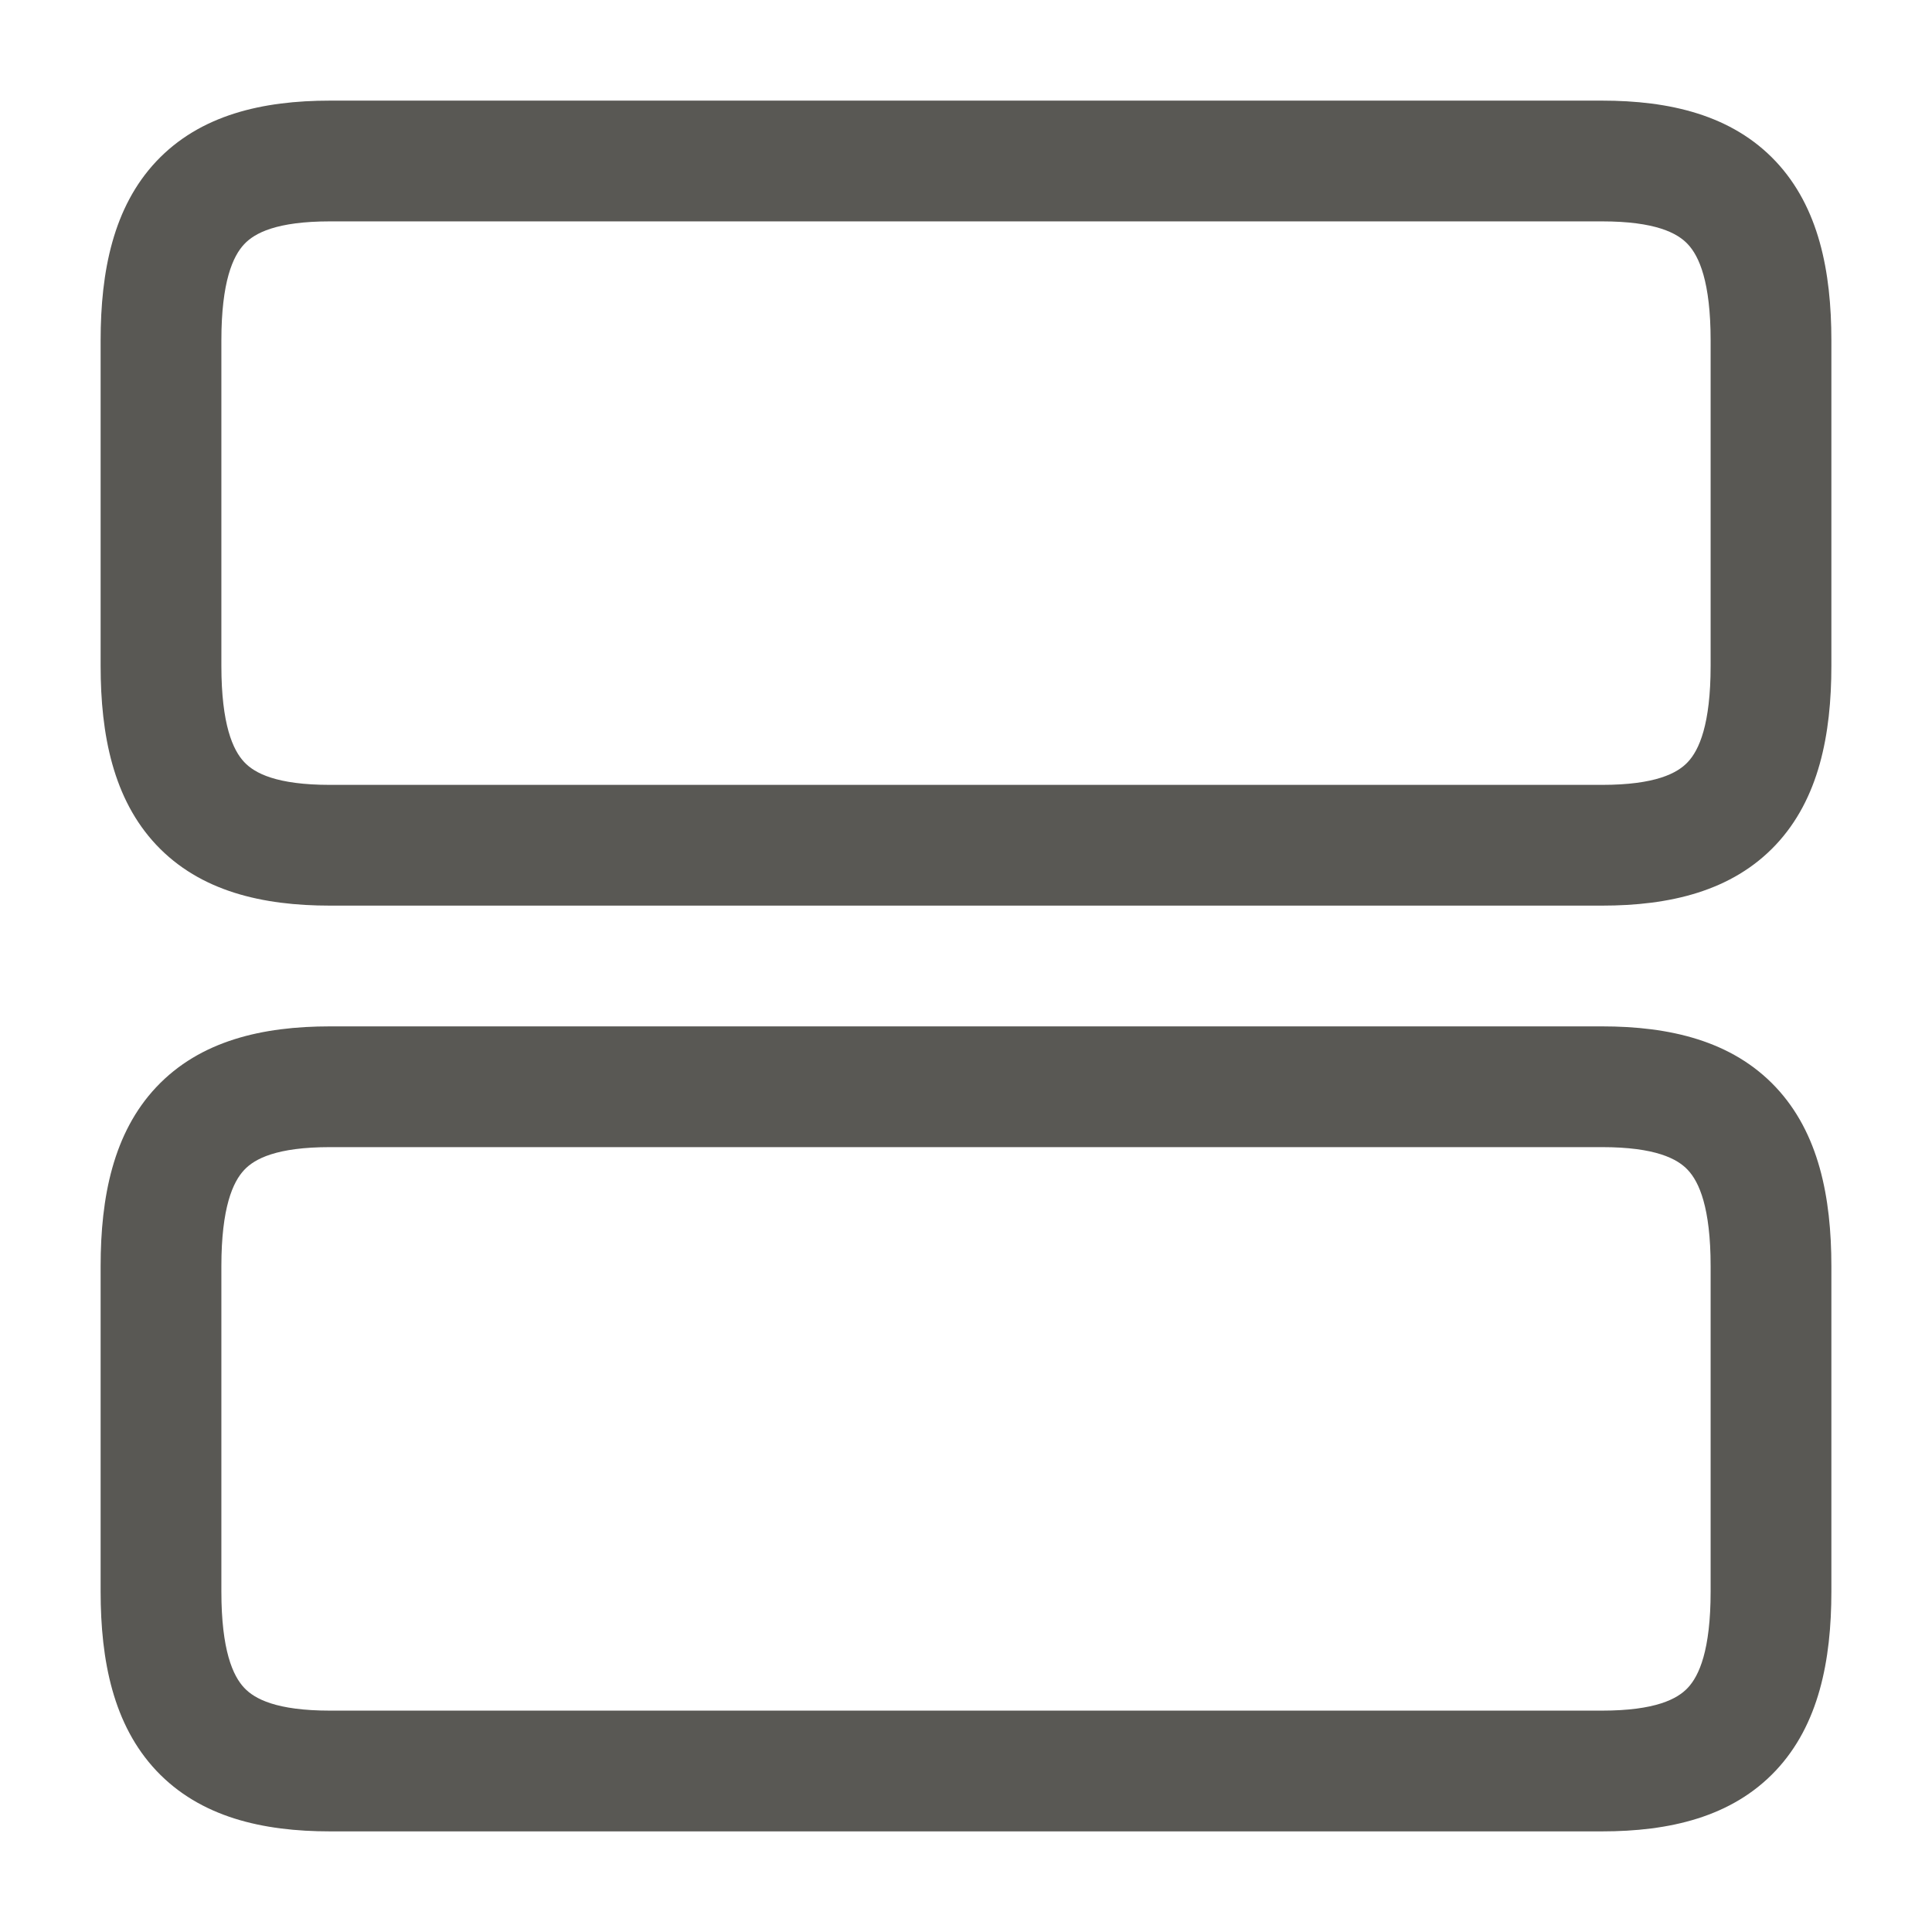<svg width="24" height="24" viewBox="0 0 24 24" fill="none" xmlns="http://www.w3.org/2000/svg">
<path fill-rule="evenodd" clip-rule="evenodd" d="M1.941 2.005C2.487 1.425 3.265 1.25 4.1 1.25H19.9C20.735 1.25 21.513 1.425 22.059 2.005C22.593 2.573 22.75 3.37 22.75 4.23V8.27C22.75 9.13 22.593 9.927 22.059 10.495C21.513 11.075 20.735 11.25 19.9 11.25H4.1C3.265 11.25 2.487 11.075 1.941 10.495C1.407 9.927 1.25 9.13 1.25 8.27V4.23C1.25 3.37 1.407 2.573 1.941 2.005ZM3.034 3.033C2.893 3.182 2.75 3.5 2.75 4.23V8.27C2.75 9 2.893 9.318 3.034 9.467C3.163 9.605 3.435 9.75 4.1 9.75H19.9C20.565 9.75 20.837 9.605 20.966 9.467C21.107 9.318 21.25 9 21.25 8.27V4.23C21.25 3.5 21.107 3.182 20.966 3.033C20.837 2.895 20.565 2.75 19.9 2.75H4.1C3.435 2.75 3.163 2.895 3.034 3.033ZM1.941 13.505C2.487 12.925 3.265 12.75 4.1 12.75H19.9C20.735 12.75 21.513 12.925 22.059 13.505C22.593 14.073 22.75 14.87 22.75 15.73V19.77C22.75 20.63 22.593 21.427 22.059 21.995C21.513 22.575 20.735 22.75 19.9 22.75H4.1C3.265 22.75 2.487 22.575 1.941 21.995C1.407 21.427 1.25 20.63 1.25 19.77V15.73C1.25 14.87 1.407 14.073 1.941 13.505ZM3.034 14.533C2.893 14.682 2.75 15 2.75 15.73V19.77C2.75 20.5 2.893 20.818 3.034 20.967C3.163 21.105 3.435 21.25 4.1 21.25H19.9C20.565 21.25 20.837 21.105 20.966 20.967C21.107 20.818 21.25 20.5 21.25 19.77V15.73C21.25 15 21.107 14.682 20.966 14.533C20.837 14.395 20.565 14.25 19.9 14.25H4.1C3.435 14.25 3.163 14.395 3.034 14.533Z" fill="#595854"/>
</svg>

